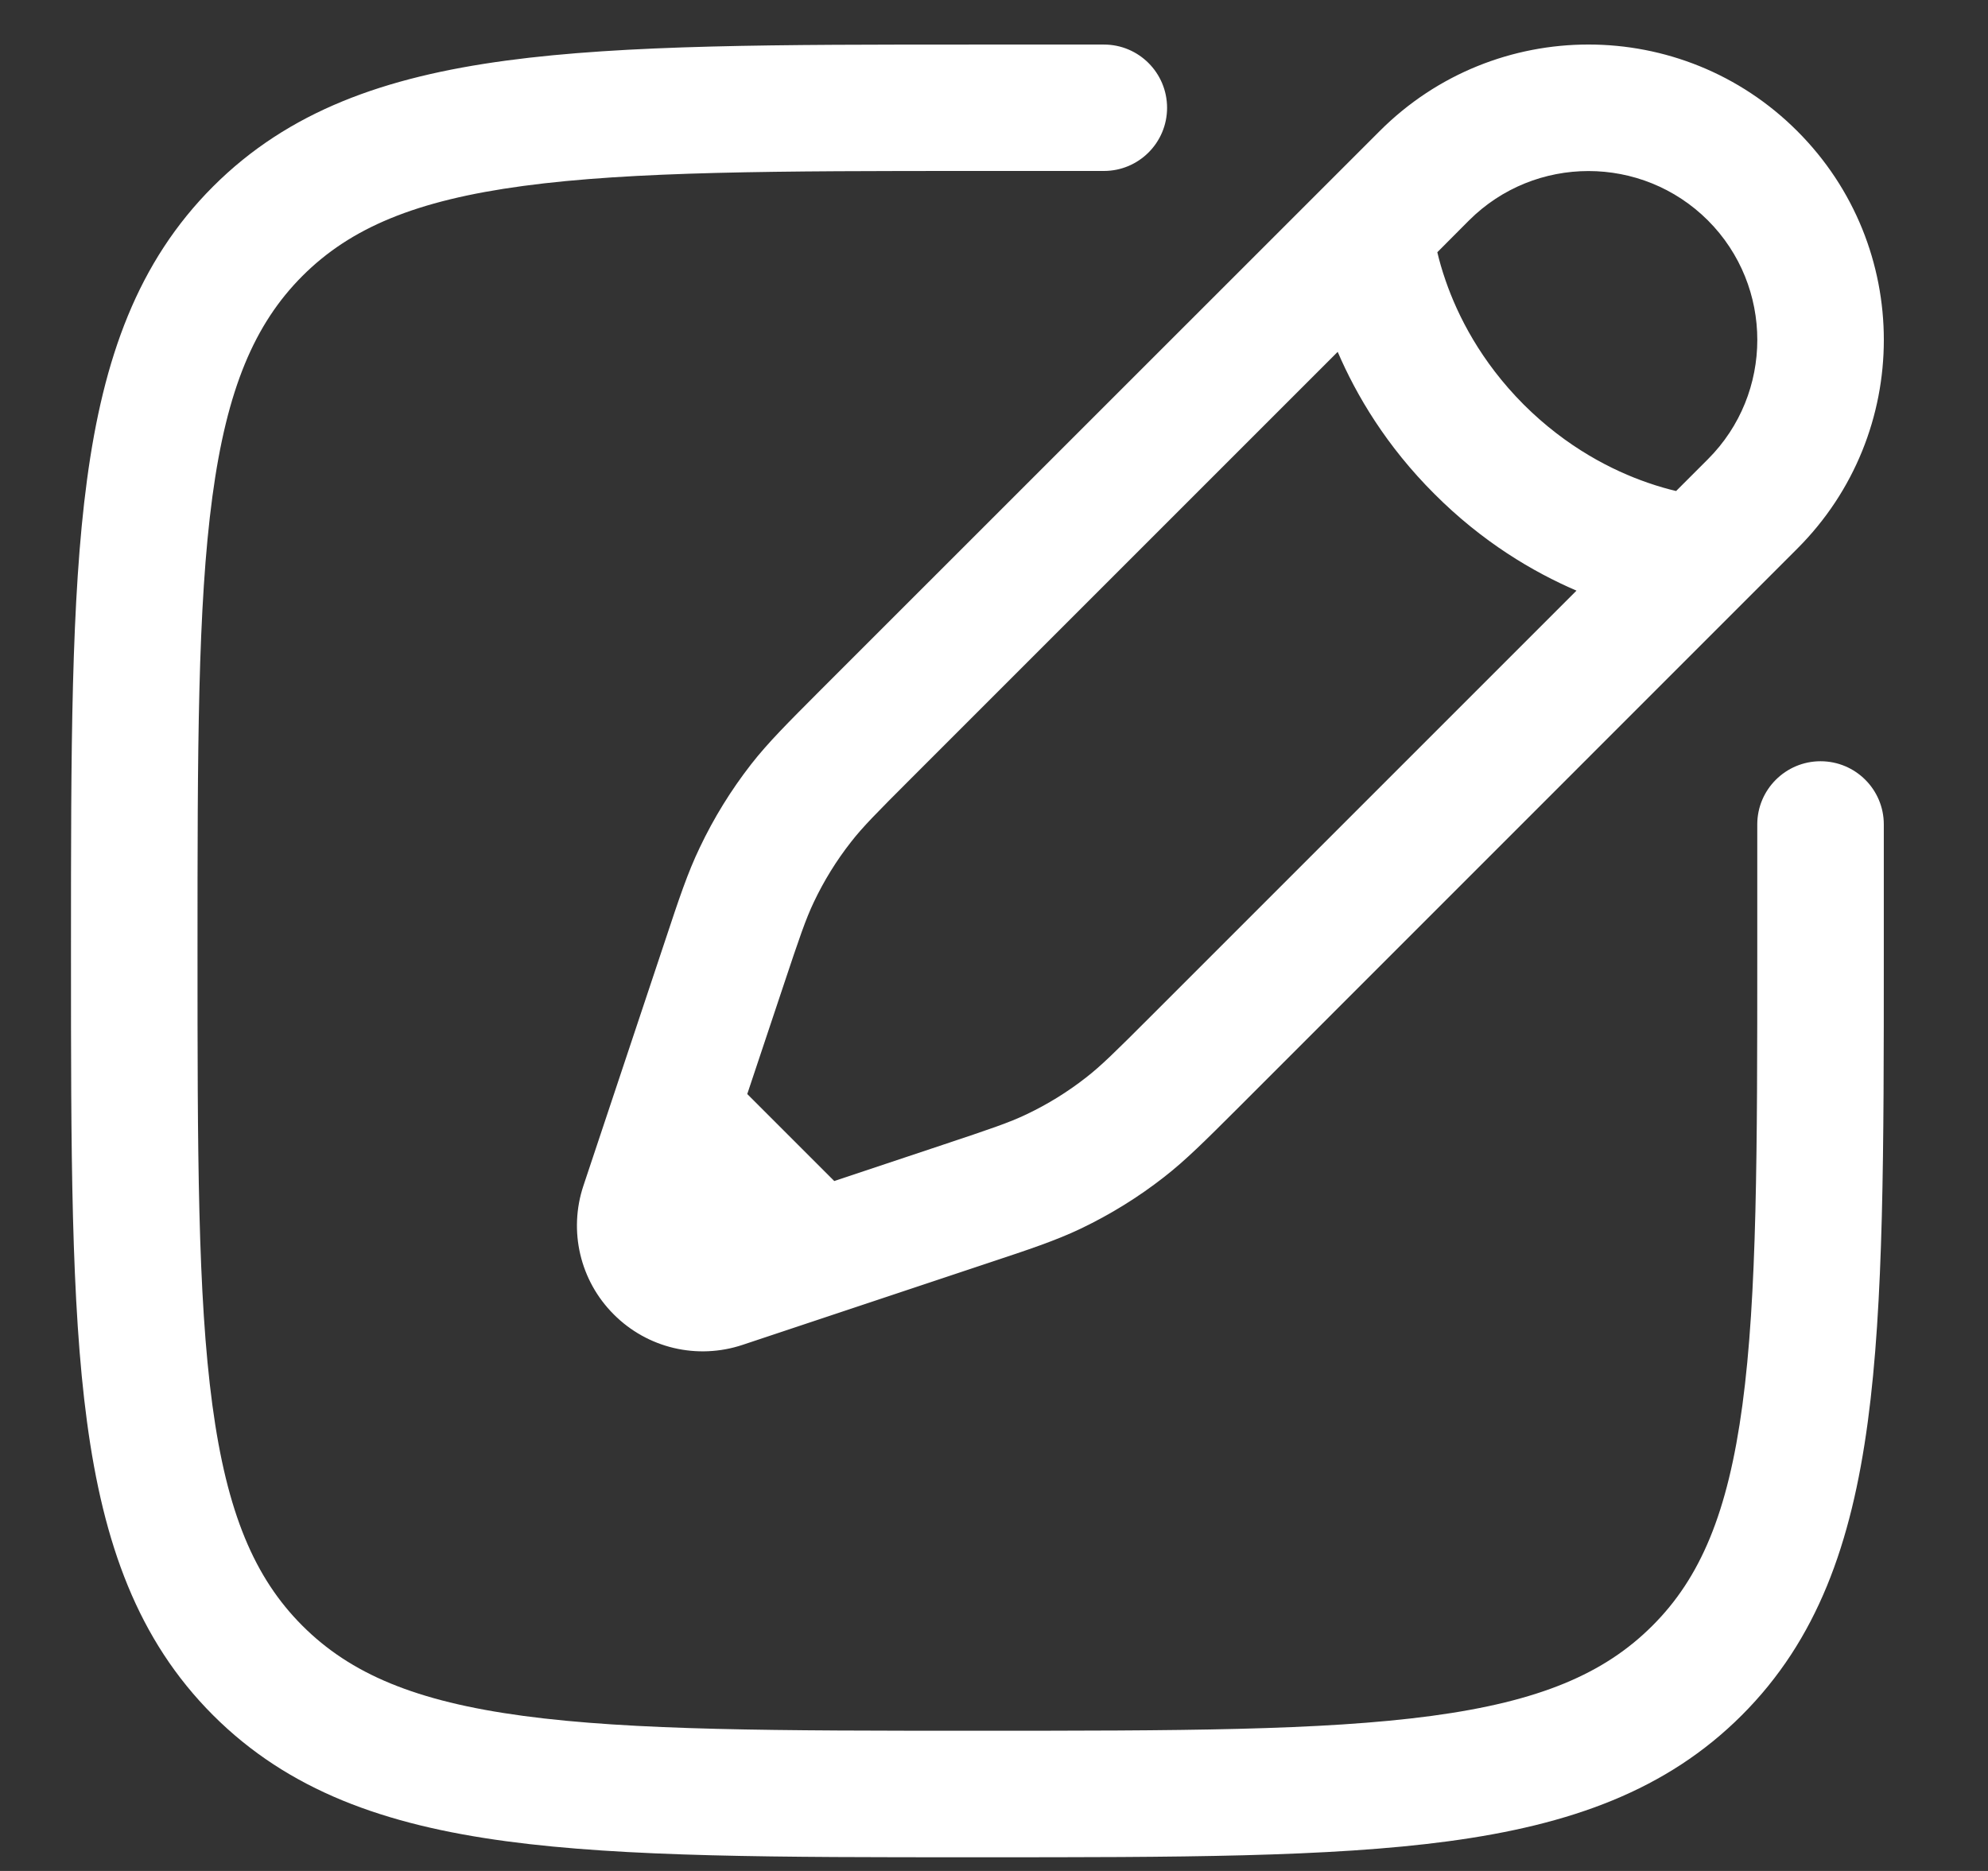 <svg width="17" height="16" viewBox="0 0 17 16" fill="none" xmlns="http://www.w3.org/2000/svg">
<rect x="0" y="0" width="17" height="16" fill="#333333" stroke="none"/>
<path fill-rule="evenodd" clip-rule="evenodd" d="M8.317 0.381L9.44 0.381C9.738 0.381 9.98 0.623 9.98 0.922C9.98 1.22 9.738 1.462 9.44 1.462H8.358C6.644 1.462 5.412 1.464 4.475 1.59C3.553 1.714 2.997 1.949 2.586 2.36C2.176 2.771 1.94 3.326 1.816 4.248C1.69 5.185 1.689 6.417 1.689 8.132C1.689 9.846 1.69 11.078 1.816 12.015C1.94 12.937 2.176 13.493 2.586 13.903C2.997 14.314 3.553 14.55 4.475 14.674C5.412 14.8 6.644 14.801 8.358 14.801C10.073 14.801 11.305 14.8 12.242 14.674C13.164 14.55 13.719 14.314 14.13 13.903C14.541 13.493 14.776 12.937 14.9 12.015C15.026 11.078 15.027 9.846 15.027 8.132V7.05C15.027 6.752 15.27 6.51 15.568 6.51C15.867 6.51 16.109 6.752 16.109 7.05V8.173C16.109 9.837 16.109 11.142 15.972 12.159C15.832 13.201 15.54 14.023 14.895 14.668C14.25 15.313 13.428 15.606 12.386 15.746C11.368 15.883 10.064 15.883 8.4 15.883H8.317C6.652 15.883 5.348 15.883 4.33 15.746C3.289 15.606 2.467 15.313 1.822 14.668C1.177 14.023 0.884 13.201 0.744 12.159C0.607 11.142 0.607 9.837 0.607 8.173V8.09C0.607 6.426 0.607 5.122 0.744 4.104C0.884 3.062 1.177 2.24 1.822 1.595C2.467 0.95 3.289 0.658 4.33 0.518C5.348 0.381 6.652 0.381 8.317 0.381ZM11.798 1.121C12.784 0.134 14.383 0.134 15.369 1.121C16.356 2.107 16.356 3.706 15.369 4.692L10.576 9.486C10.308 9.753 10.141 9.921 9.953 10.067C9.733 10.239 9.495 10.386 9.242 10.507C9.028 10.609 8.803 10.684 8.444 10.803L6.35 11.501C5.963 11.63 5.537 11.53 5.249 11.241C4.96 10.953 4.86 10.527 4.989 10.14L5.687 8.046C5.806 7.687 5.881 7.462 5.984 7.248C6.104 6.995 6.251 6.757 6.423 6.536C6.569 6.349 6.737 6.182 7.004 5.914L11.798 1.121ZM14.605 1.885C14.041 1.322 13.126 1.322 12.562 1.885L12.291 2.157C12.307 2.226 12.33 2.308 12.362 2.4C12.465 2.698 12.661 3.09 13.03 3.46C13.4 3.829 13.792 4.025 14.09 4.128C14.182 4.16 14.264 4.183 14.333 4.199L14.605 3.927C15.168 3.364 15.168 2.449 14.605 1.885ZM13.481 5.051C13.109 4.891 12.676 4.635 12.266 4.224C11.855 3.814 11.599 3.381 11.439 3.009L7.794 6.654C7.494 6.954 7.376 7.073 7.276 7.202C7.152 7.36 7.046 7.532 6.96 7.713C6.89 7.86 6.836 8.019 6.702 8.421L6.39 9.356L7.134 10.1L8.069 9.788C8.471 9.654 8.63 9.6 8.777 9.53C8.958 9.444 9.13 9.338 9.288 9.214C9.417 9.114 9.536 8.996 9.836 8.696L13.481 5.051Z" fill="white"/>
</svg>
